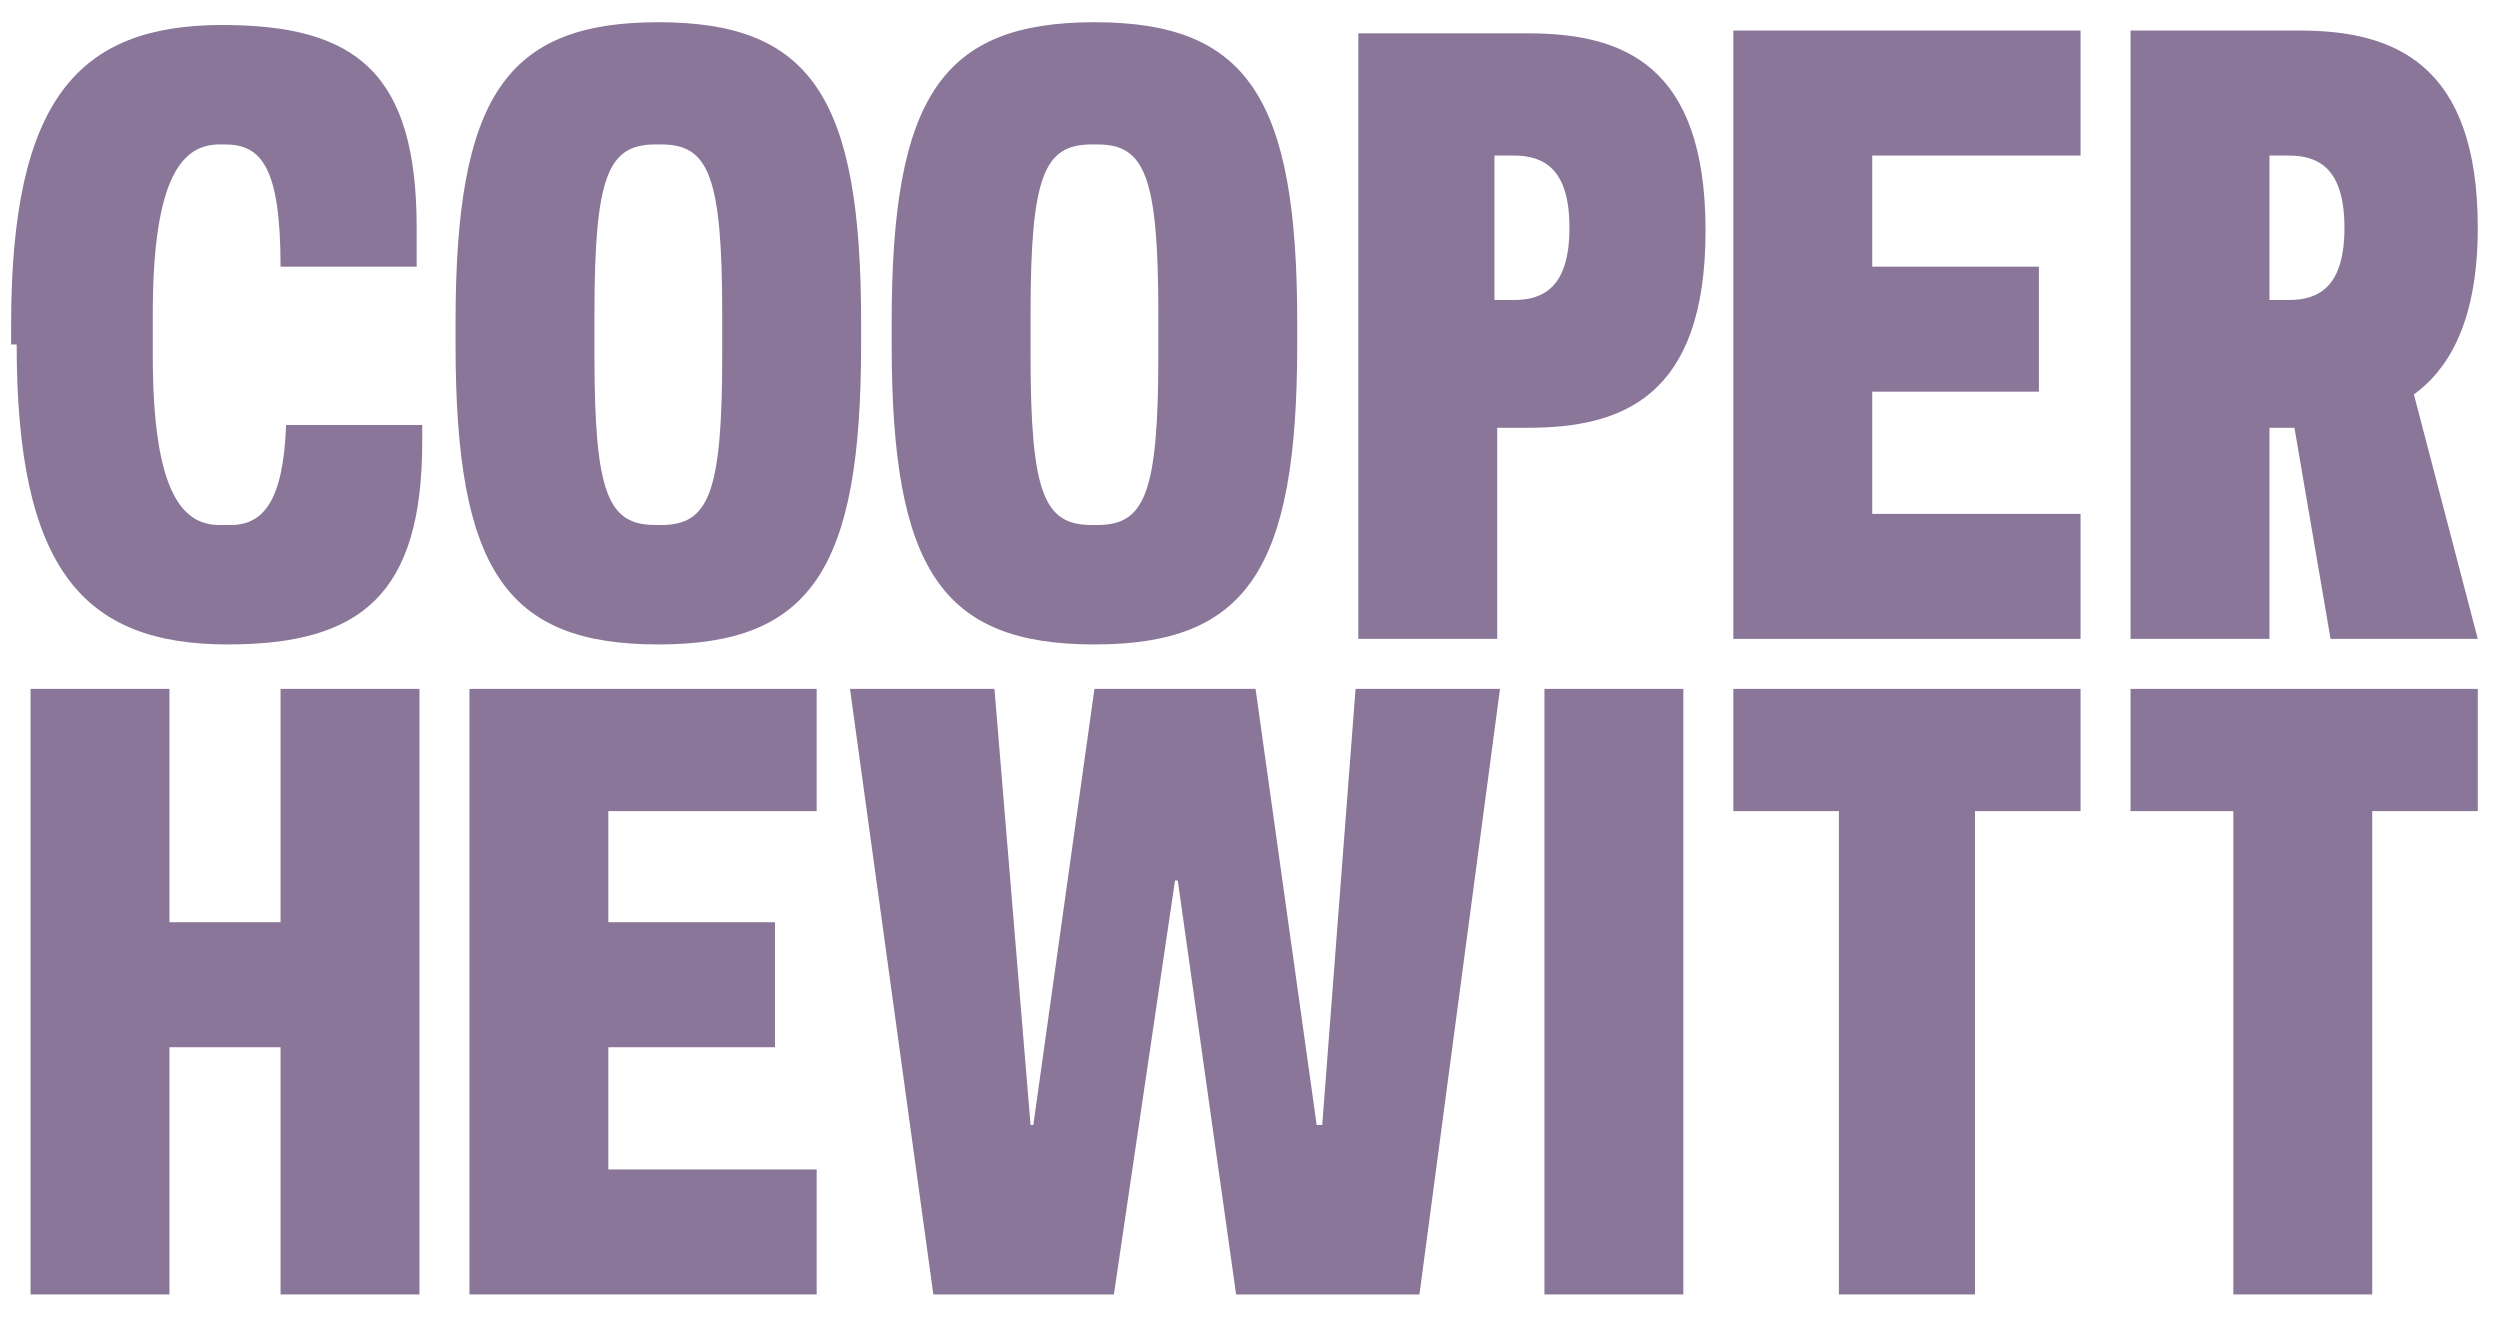 <?xml version="1.0" encoding="utf-8"?>
<!-- Generator: Adobe Illustrator 24.0.0, SVG Export Plug-In . SVG Version: 6.00 Build 0)  -->
<svg version="1.1" id="Layer_1" xmlns="http://www.w3.org/2000/svg" xmlns:xlink="http://www.w3.org/1999/xlink" x="0px" y="0px"
	 viewBox="0 0 90 47.4" style="enable-background:new 0 0 90 47.4;" xml:space="preserve">
<style type="text/css">
	.st0{fill:#897699;}
</style>
<g>
	<path class="st0" d="M56.5,8.2c0,2.1-0.9,2.6-2,2.6h-0.7V5.6h0.7C55.6,5.6,56.5,6.1,56.5,8.2L56.5,8.2z M53.8,15.4H55
		c3.4,0,6.4-1.1,6.4-7.1s-3-7.1-6.4-7.1h-6.1V23h5v-7.6H53.8z"/>
	<polygon class="st0" points="10.1,24.8 10.1,33.2 6.1,33.2 6.1,24.8 1.1,24.8 1.1,46.6 6.1,46.6 6.1,37.7 10.1,37.7 10.1,46.6 
		15.1,46.6 15.1,24.8 	"/>
	<polygon class="st0" points="16.9,24.8 16.9,46.6 29.4,46.6 29.4,42.1 21.9,42.1 21.9,37.7 27.9,37.7 27.9,33.2 21.9,33.2 
		21.9,29.2 29.4,29.2 29.4,24.8 	"/>
	<rect x="55.6" y="24.8" class="st0" width="5" height="21.8"/>
	<polygon class="st0" points="71.1,29.2 74.9,29.2 74.9,24.8 62.4,24.8 62.4,29.2 66.2,29.2 66.2,46.6 71.1,46.6 	"/>
	<polygon class="st0" points="85.4,29.2 89.2,29.2 89.2,24.8 76.7,24.8 76.7,29.2 80.4,29.2 80.4,46.6 85.4,46.6 	"/>
	<polygon class="st0" points="62.4,1.1 62.4,23 74.9,23 74.9,18.5 67.4,18.5 67.4,14.1 73.4,14.1 73.4,9.6 67.4,9.6 67.4,5.6 
		74.9,5.6 74.9,1.1 	"/>
	<path class="st0" d="M26,12.8c0,5-0.5,6.1-2.2,6.1h-0.2c-1.7,0-2.2-1.1-2.2-6.1v-1.5c0-5,0.5-6.1,2.2-6.1h0.2
		c1.7,0,2.2,1.1,2.2,6.1V12.8z M16.4,12.4c0,8.1,1.8,10.8,7.3,10.8S31,20.5,31,12.4v-0.8c0-8.1-1.8-10.8-7.3-10.8s-7.3,2.7-7.3,10.8
		C16.4,11.6,16.4,12.4,16.4,12.4z"/>
	<path class="st0" d="M0.6,12.4c0,8.1,2.4,10.8,7.6,10.8c4.8,0,7-1.8,7-7.3v-0.6h-4.9c-0.1,2.7-0.8,3.6-2,3.6H7.9
		c-1.3,0-2.4-1.1-2.4-6.1v-1.5c0-5,1.1-6.1,2.4-6.1h0.2c1.3,0,2,0.8,2,4.4H15V8.2c0-5.6-2.2-7.3-7-7.3c-5.2,0-7.6,2.7-7.6,10.8v0.7
		H0.6z"/>
	<path class="st0" d="M41.7,12.8c0,5-0.5,6.1-2.2,6.1h-0.2c-1.7,0-2.2-1.1-2.2-6.1v-1.5c0-5,0.5-6.1,2.2-6.1h0.2
		c1.7,0,2.2,1.1,2.2,6.1V12.8z M32.1,12.4c0,8.1,1.8,10.8,7.3,10.8s7.3-2.7,7.3-10.8v-0.8c0-8.1-1.8-10.8-7.3-10.8
		s-7.3,2.7-7.3,10.8V12.4z"/>
	<path class="st0" d="M81.7,15.4h0.9l1.3,7.6h5.3l-2.3-8.8c1.1-0.8,2.3-2.4,2.3-6c0-5.9-3-7.1-6.4-7.1h-6.1V23h5
		C81.7,23,81.7,15.4,81.7,15.4z M84.4,8.2c0,2.1-0.9,2.6-2,2.6h-0.7V5.6h0.7C83.5,5.6,84.4,6.1,84.4,8.2L84.4,8.2z"/>
	<polygon class="st0" points="42.3,24.8 39.4,24.8 37.2,40.5 37.1,40.5 35.8,24.8 30.6,24.8 33.6,46.6 40.1,46.6 42.3,31.7 
		42.4,31.7 44.5,46.6 51.1,46.6 54,24.8 48.8,24.8 47.6,40.5 47.4,40.5 45.2,24.8 	"/>
</g>
</svg>
